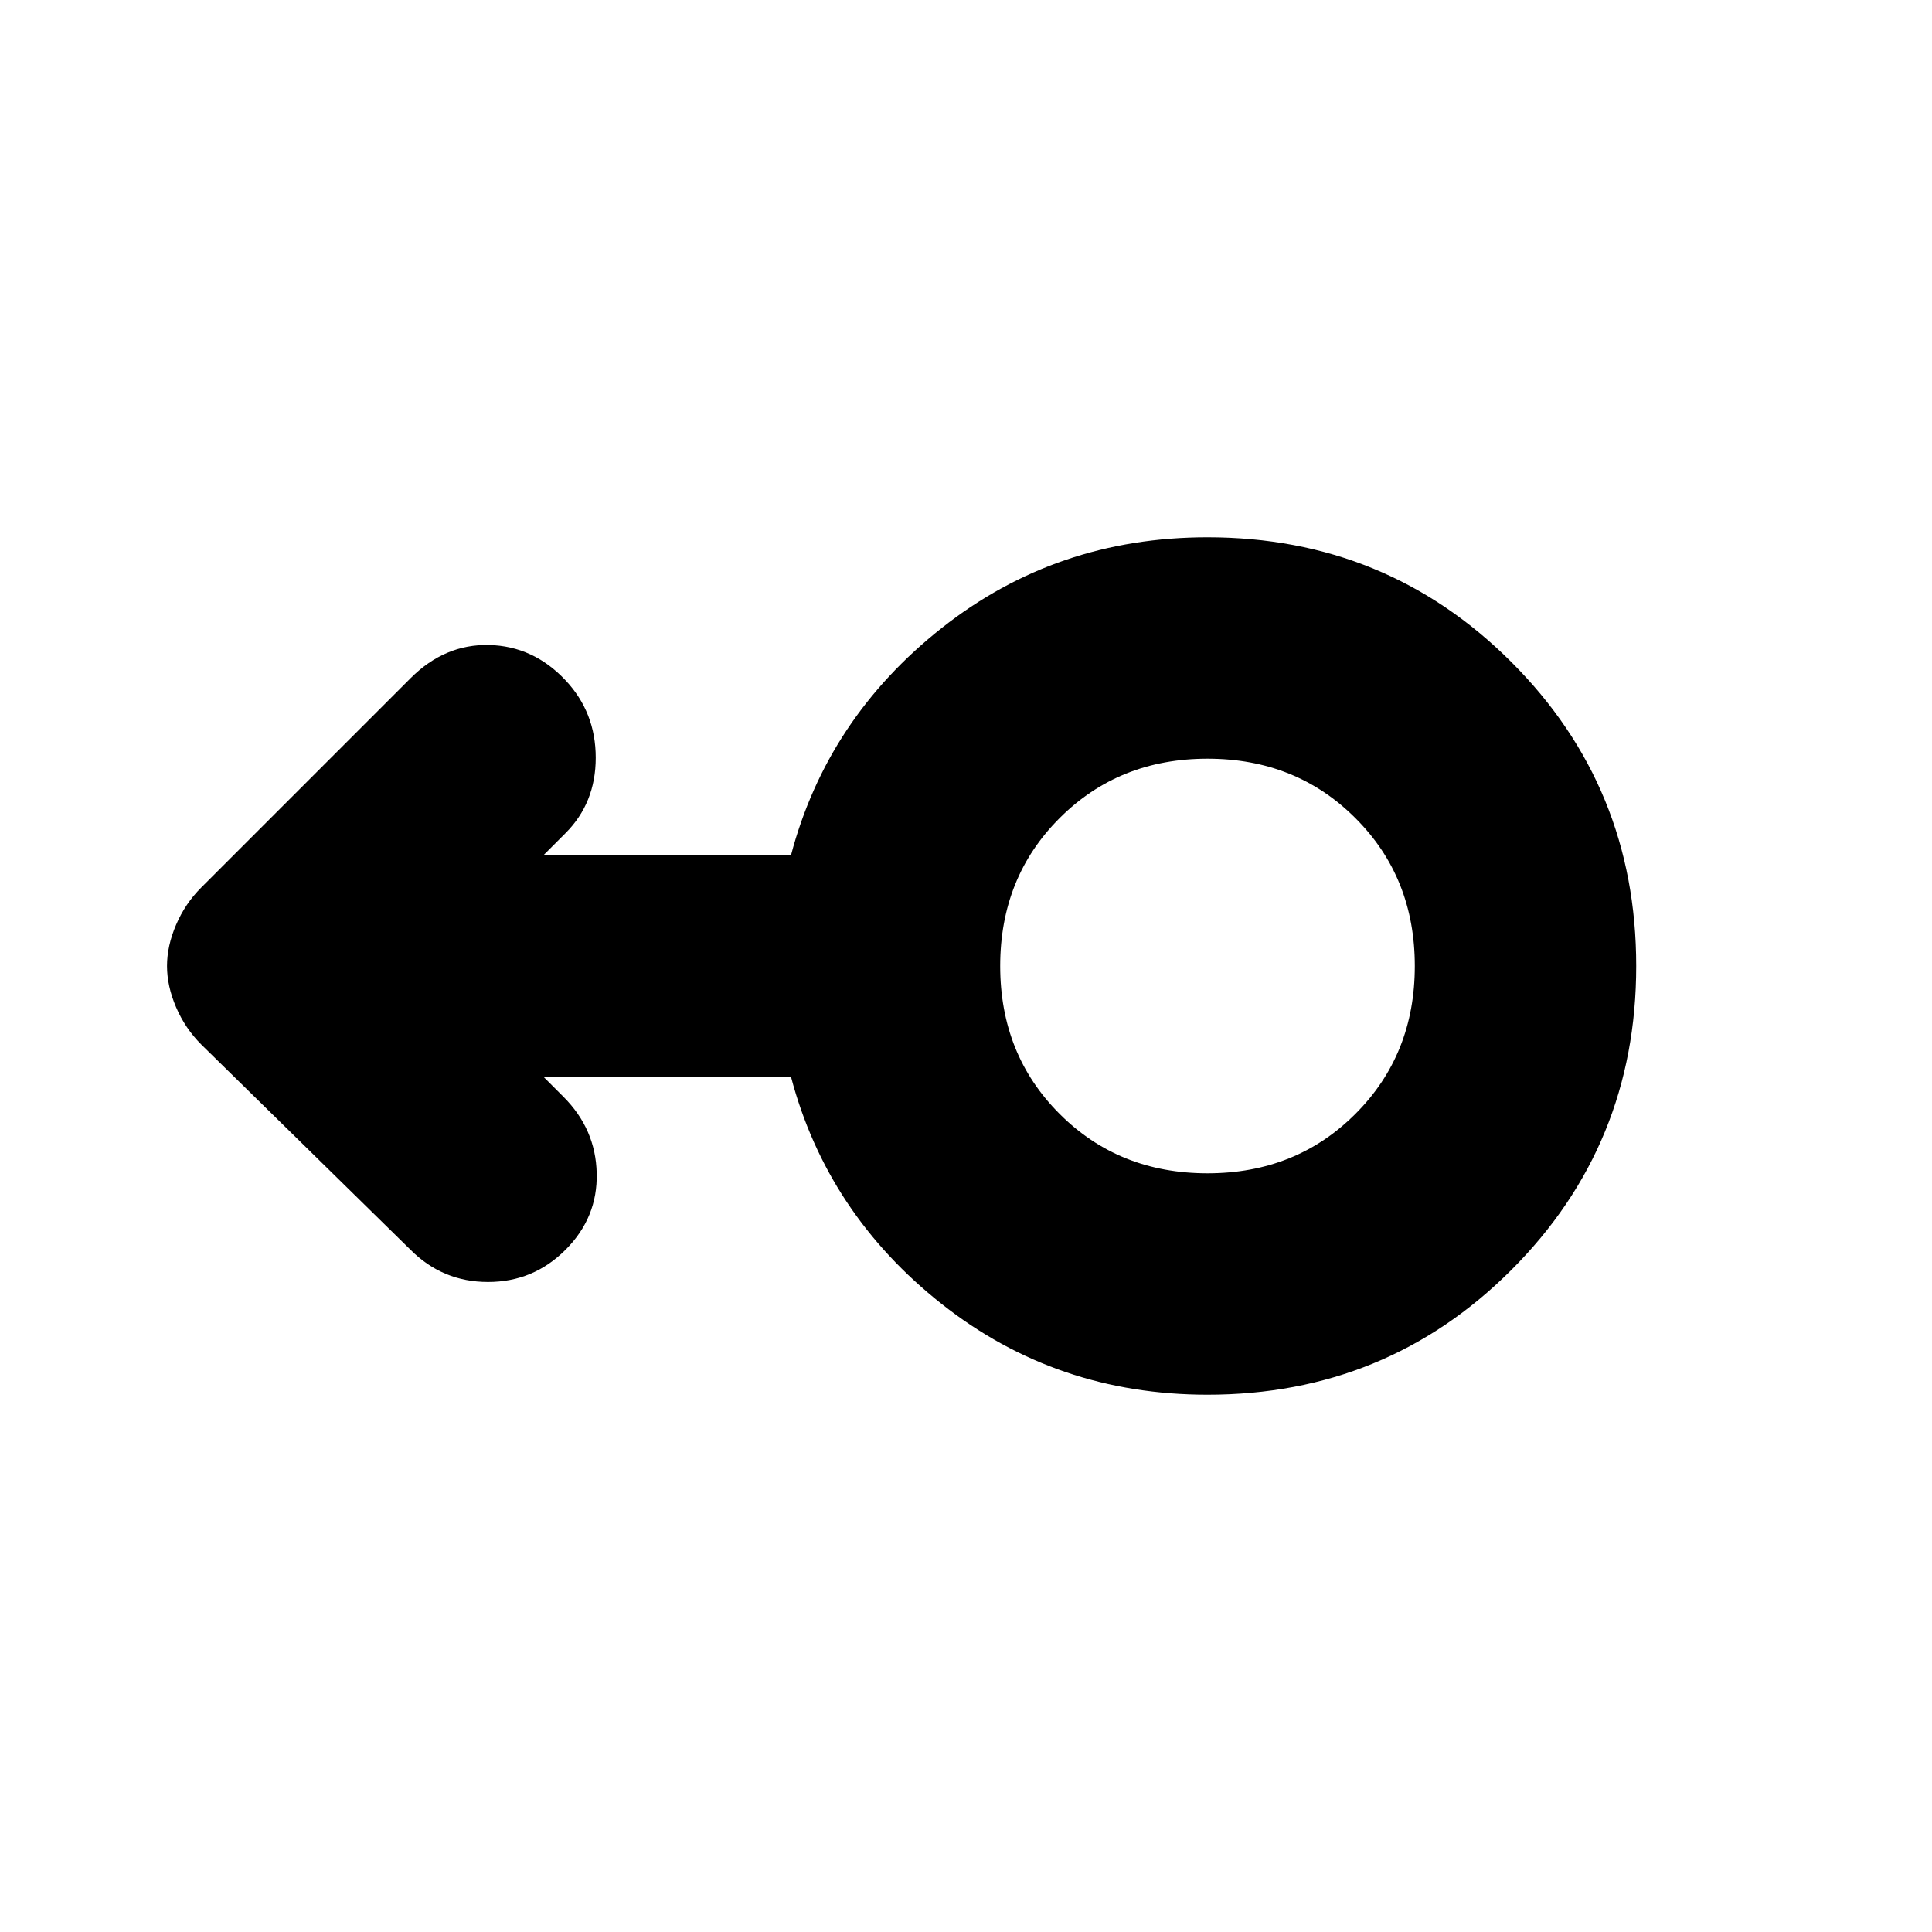 <svg xmlns="http://www.w3.org/2000/svg" height="20" width="20"><path d="M12.5 14.438q-1.562 0-2.75-.938t-1.562-2.354H5.625l.208.208q.334.334.344.792.011.458-.323.792-.333.333-.802.333-.469 0-.802-.333l-2.167-2.126q-.166-.166-.26-.385T1.729 10q0-.208.094-.427t.26-.385L4.25 7.021q.354-.354.812-.344.459.011.792.365.313.333.313.802 0 .468-.313.781l-.229.229h2.563Q8.562 7.438 9.75 6.5q1.188-.938 2.75-.938 1.854 0 3.146 1.292Q16.938 8.146 16.938 10q0 1.854-1.292 3.146-1.292 1.292-3.146 1.292Zm0-2.292q.917 0 1.531-.615.615-.614.615-1.531 0-.917-.615-1.531-.614-.615-1.531-.615-.917 0-1.531.615-.615.614-.615 1.531 0 .917.615 1.531.614.615 1.531.615Zm0-2.146Z"/></svg>